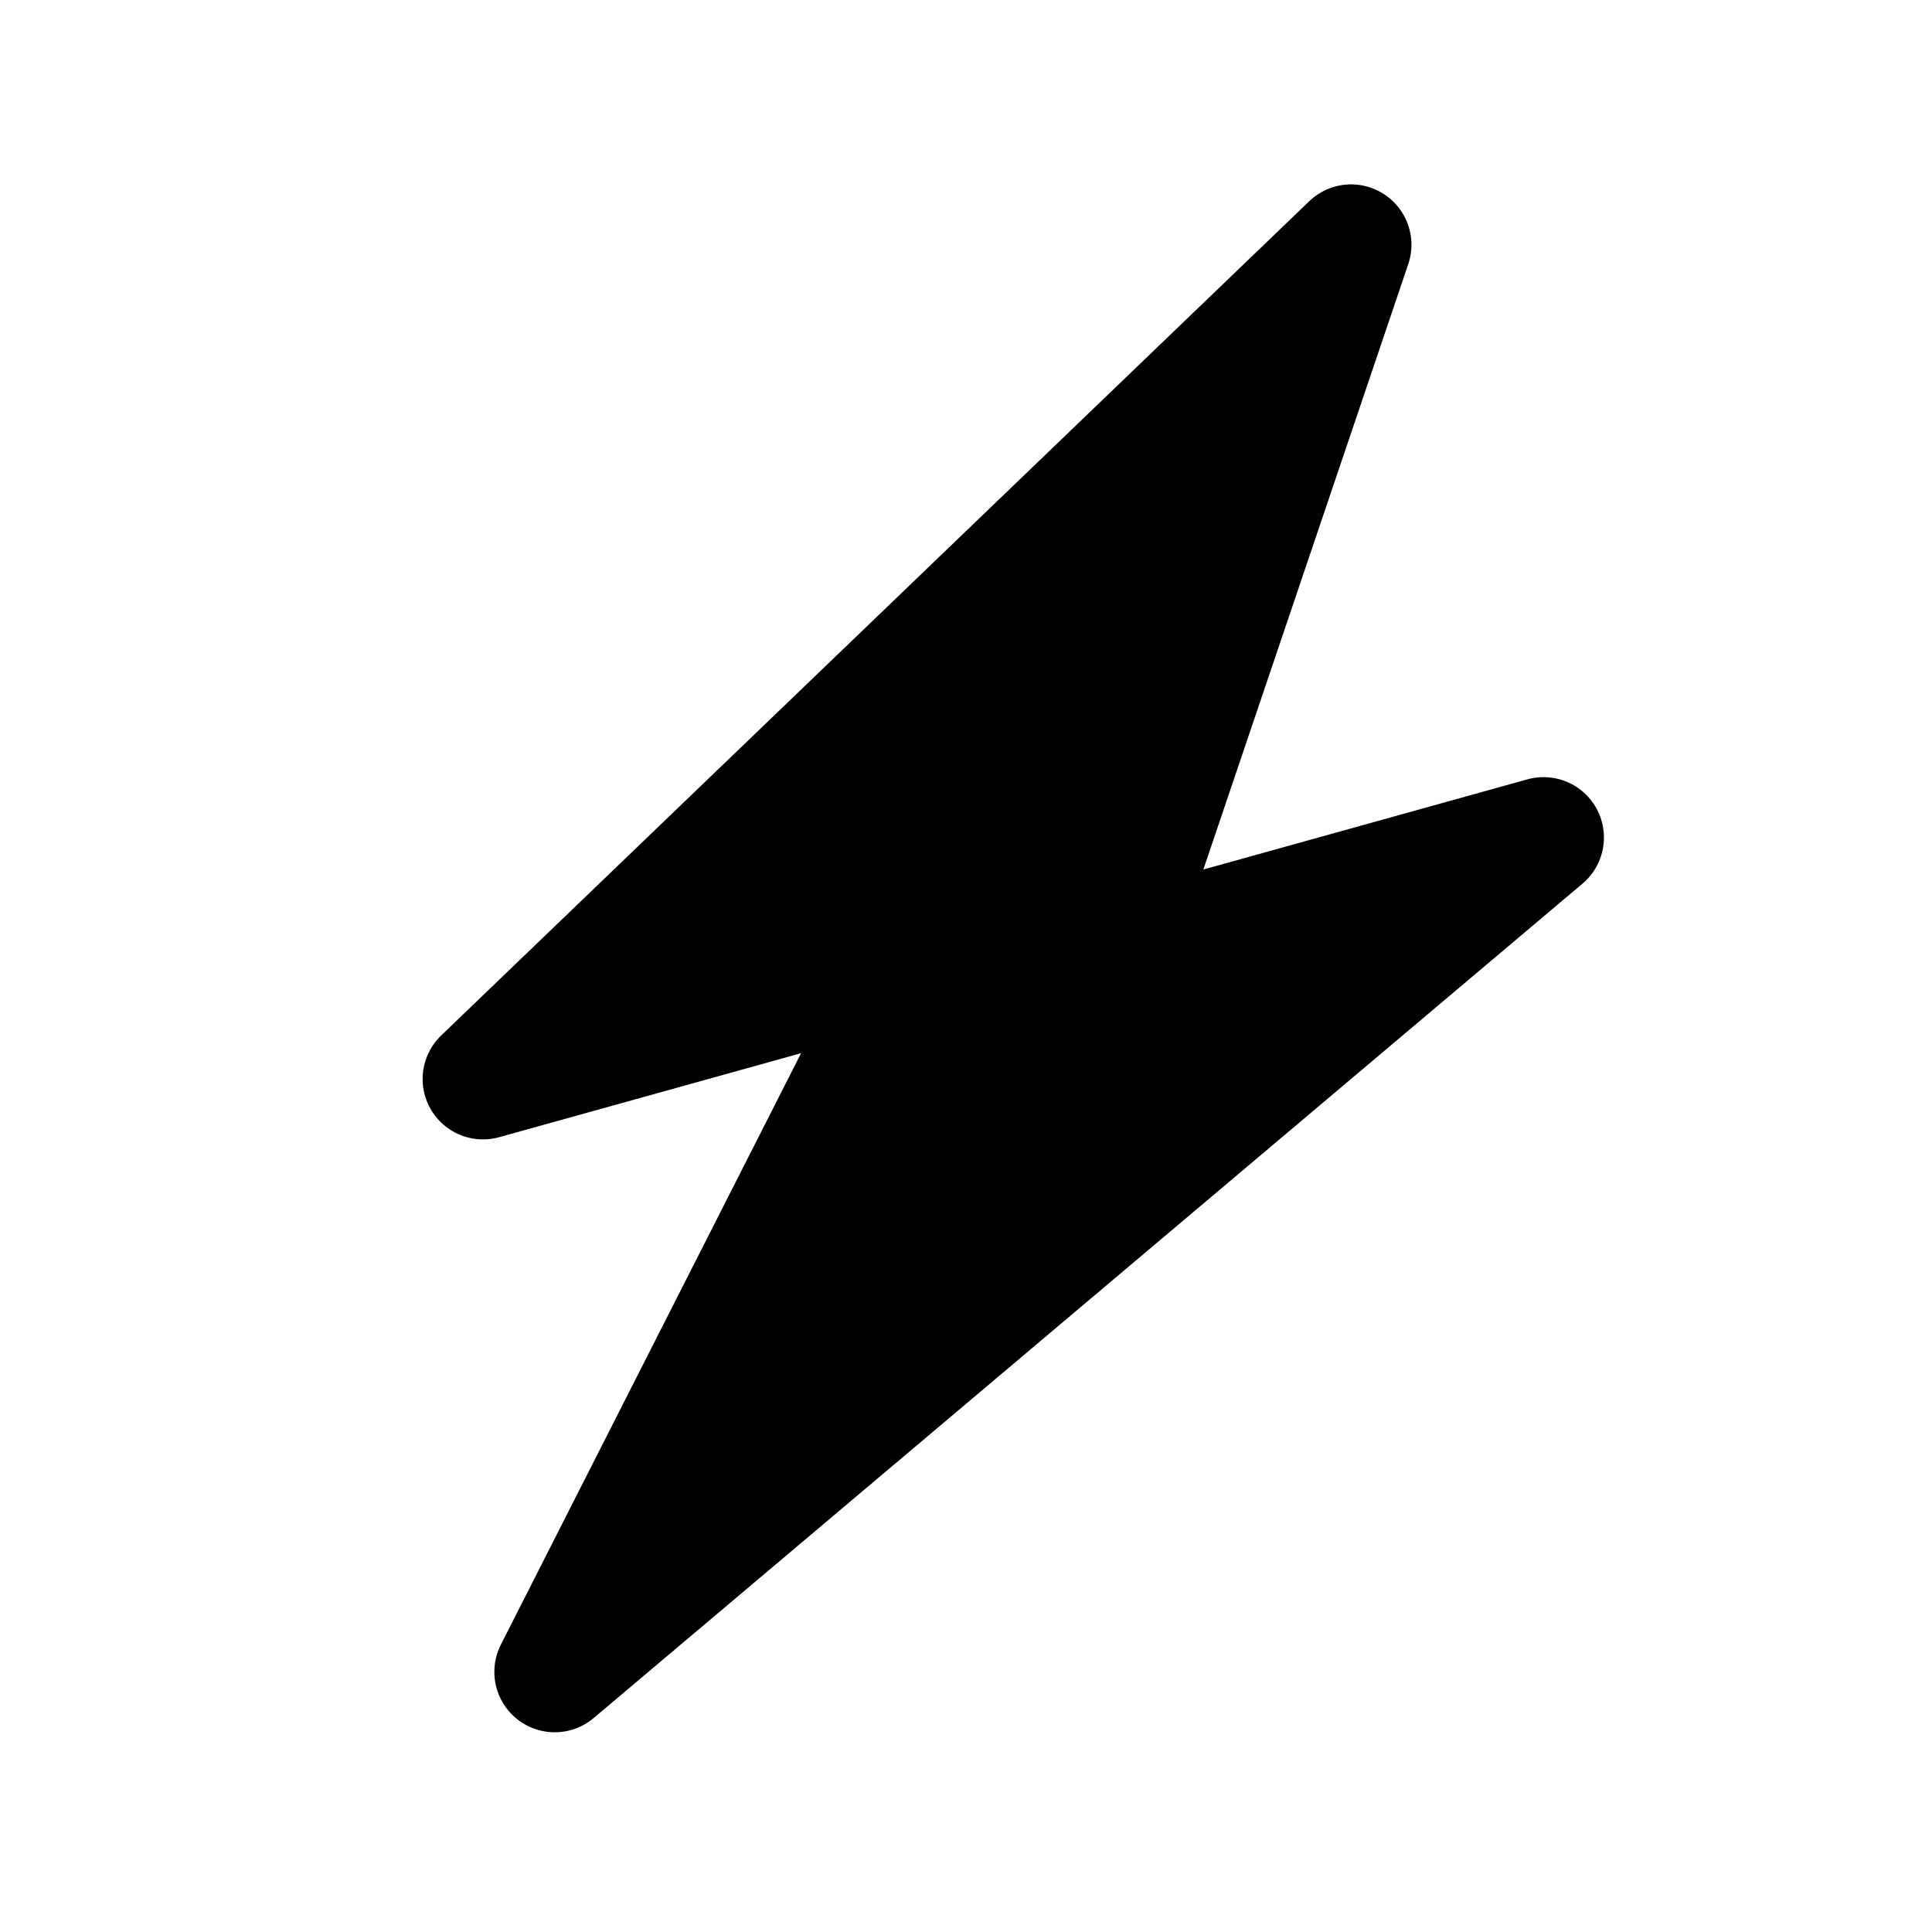 <svg width="16" height="16" viewBox="0 0 16 16" fill="none" xmlns="http://www.w3.org/2000/svg">
<path d="M9.189 7.936L11.189 2.027L4 8.936L7.594 7.936L4.594 13.846L12.783 6.936L9.189 7.936Z" fill="black" stroke="black" stroke-linejoin="round"/>
</svg>
